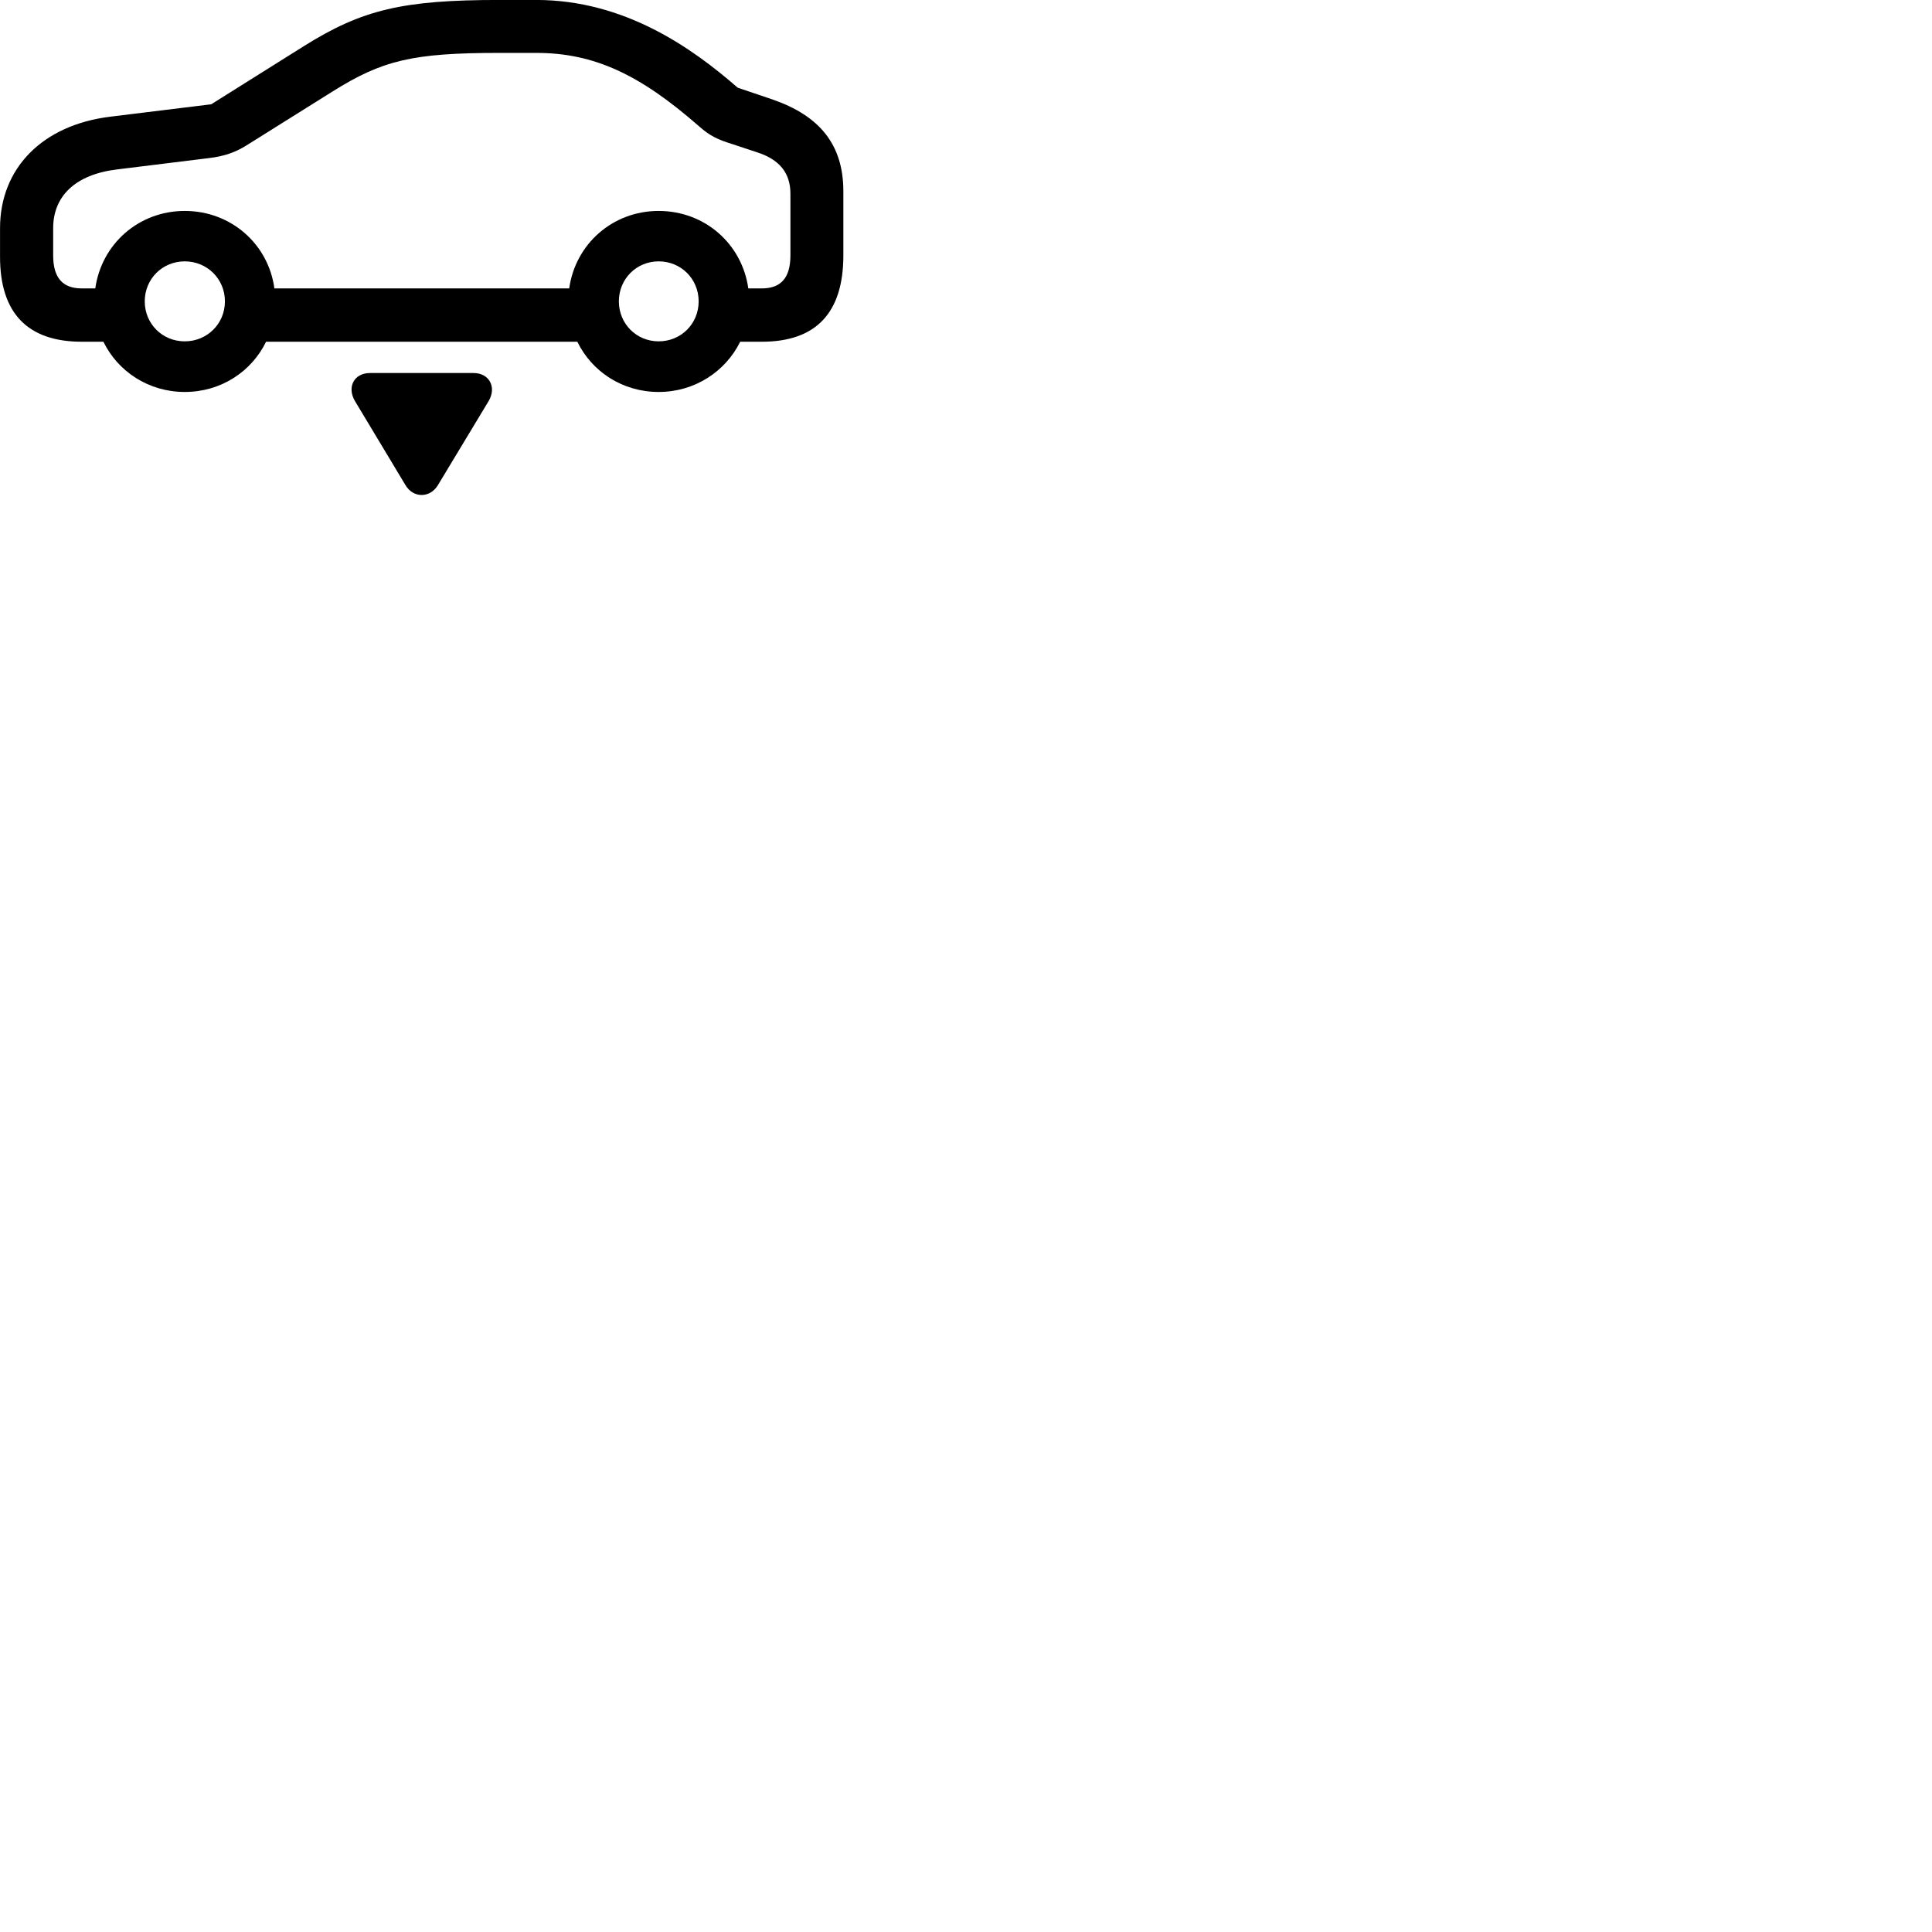 
        <svg xmlns="http://www.w3.org/2000/svg" viewBox="0 0 100 100">
            <path d="M4.232 17.688H5.352C6.102 19.228 7.692 20.288 9.562 20.288C11.442 20.288 13.022 19.228 13.772 17.688H29.882C30.632 19.228 32.212 20.288 34.092 20.288C35.962 20.288 37.552 19.228 38.312 17.688H39.432C42.242 17.688 43.652 16.188 43.652 13.218V9.898C43.652 7.488 42.422 5.998 40.012 5.158L38.182 4.538C35.832 2.488 32.332 -0.002 27.752 -0.002H25.862C20.862 -0.002 18.752 0.488 15.712 2.398L10.932 5.398L5.722 6.038C2.172 6.468 0.002 8.728 0.002 11.808V13.298C0.002 16.208 1.432 17.688 4.232 17.688ZM34.092 10.918C31.702 10.918 29.782 12.638 29.462 14.928H14.202C13.892 12.638 11.962 10.918 9.562 10.918C7.172 10.918 5.252 12.638 4.932 14.928H4.232C3.232 14.928 2.752 14.368 2.752 13.218V11.808C2.752 10.168 3.882 9.028 6.072 8.768L10.852 8.178C11.592 8.088 12.172 7.888 12.722 7.548L17.192 4.748C19.792 3.118 21.342 2.738 25.862 2.738H27.752C30.752 2.738 33.122 3.858 36.172 6.528C36.782 7.068 37.172 7.228 37.962 7.478L39.172 7.878C40.332 8.248 40.912 8.938 40.912 10.028V13.218C40.912 14.368 40.432 14.928 39.432 14.928H38.732C38.412 12.638 36.492 10.918 34.092 10.918ZM9.562 17.668C8.402 17.668 7.492 16.758 7.492 15.598C7.492 14.438 8.402 13.528 9.562 13.528C10.722 13.528 11.642 14.438 11.642 15.598C11.642 16.758 10.722 17.668 9.562 17.668ZM34.092 17.668C32.942 17.668 32.032 16.758 32.032 15.598C32.032 14.438 32.942 13.528 34.092 13.528C35.252 13.528 36.162 14.438 36.162 15.598C36.162 16.758 35.252 17.668 34.092 17.668ZM19.152 19.308C18.312 19.308 17.952 20.048 18.372 20.758L20.992 25.118C21.402 25.798 22.262 25.778 22.662 25.118L25.292 20.758C25.712 20.048 25.332 19.308 24.512 19.308Z" />
        </svg>
    